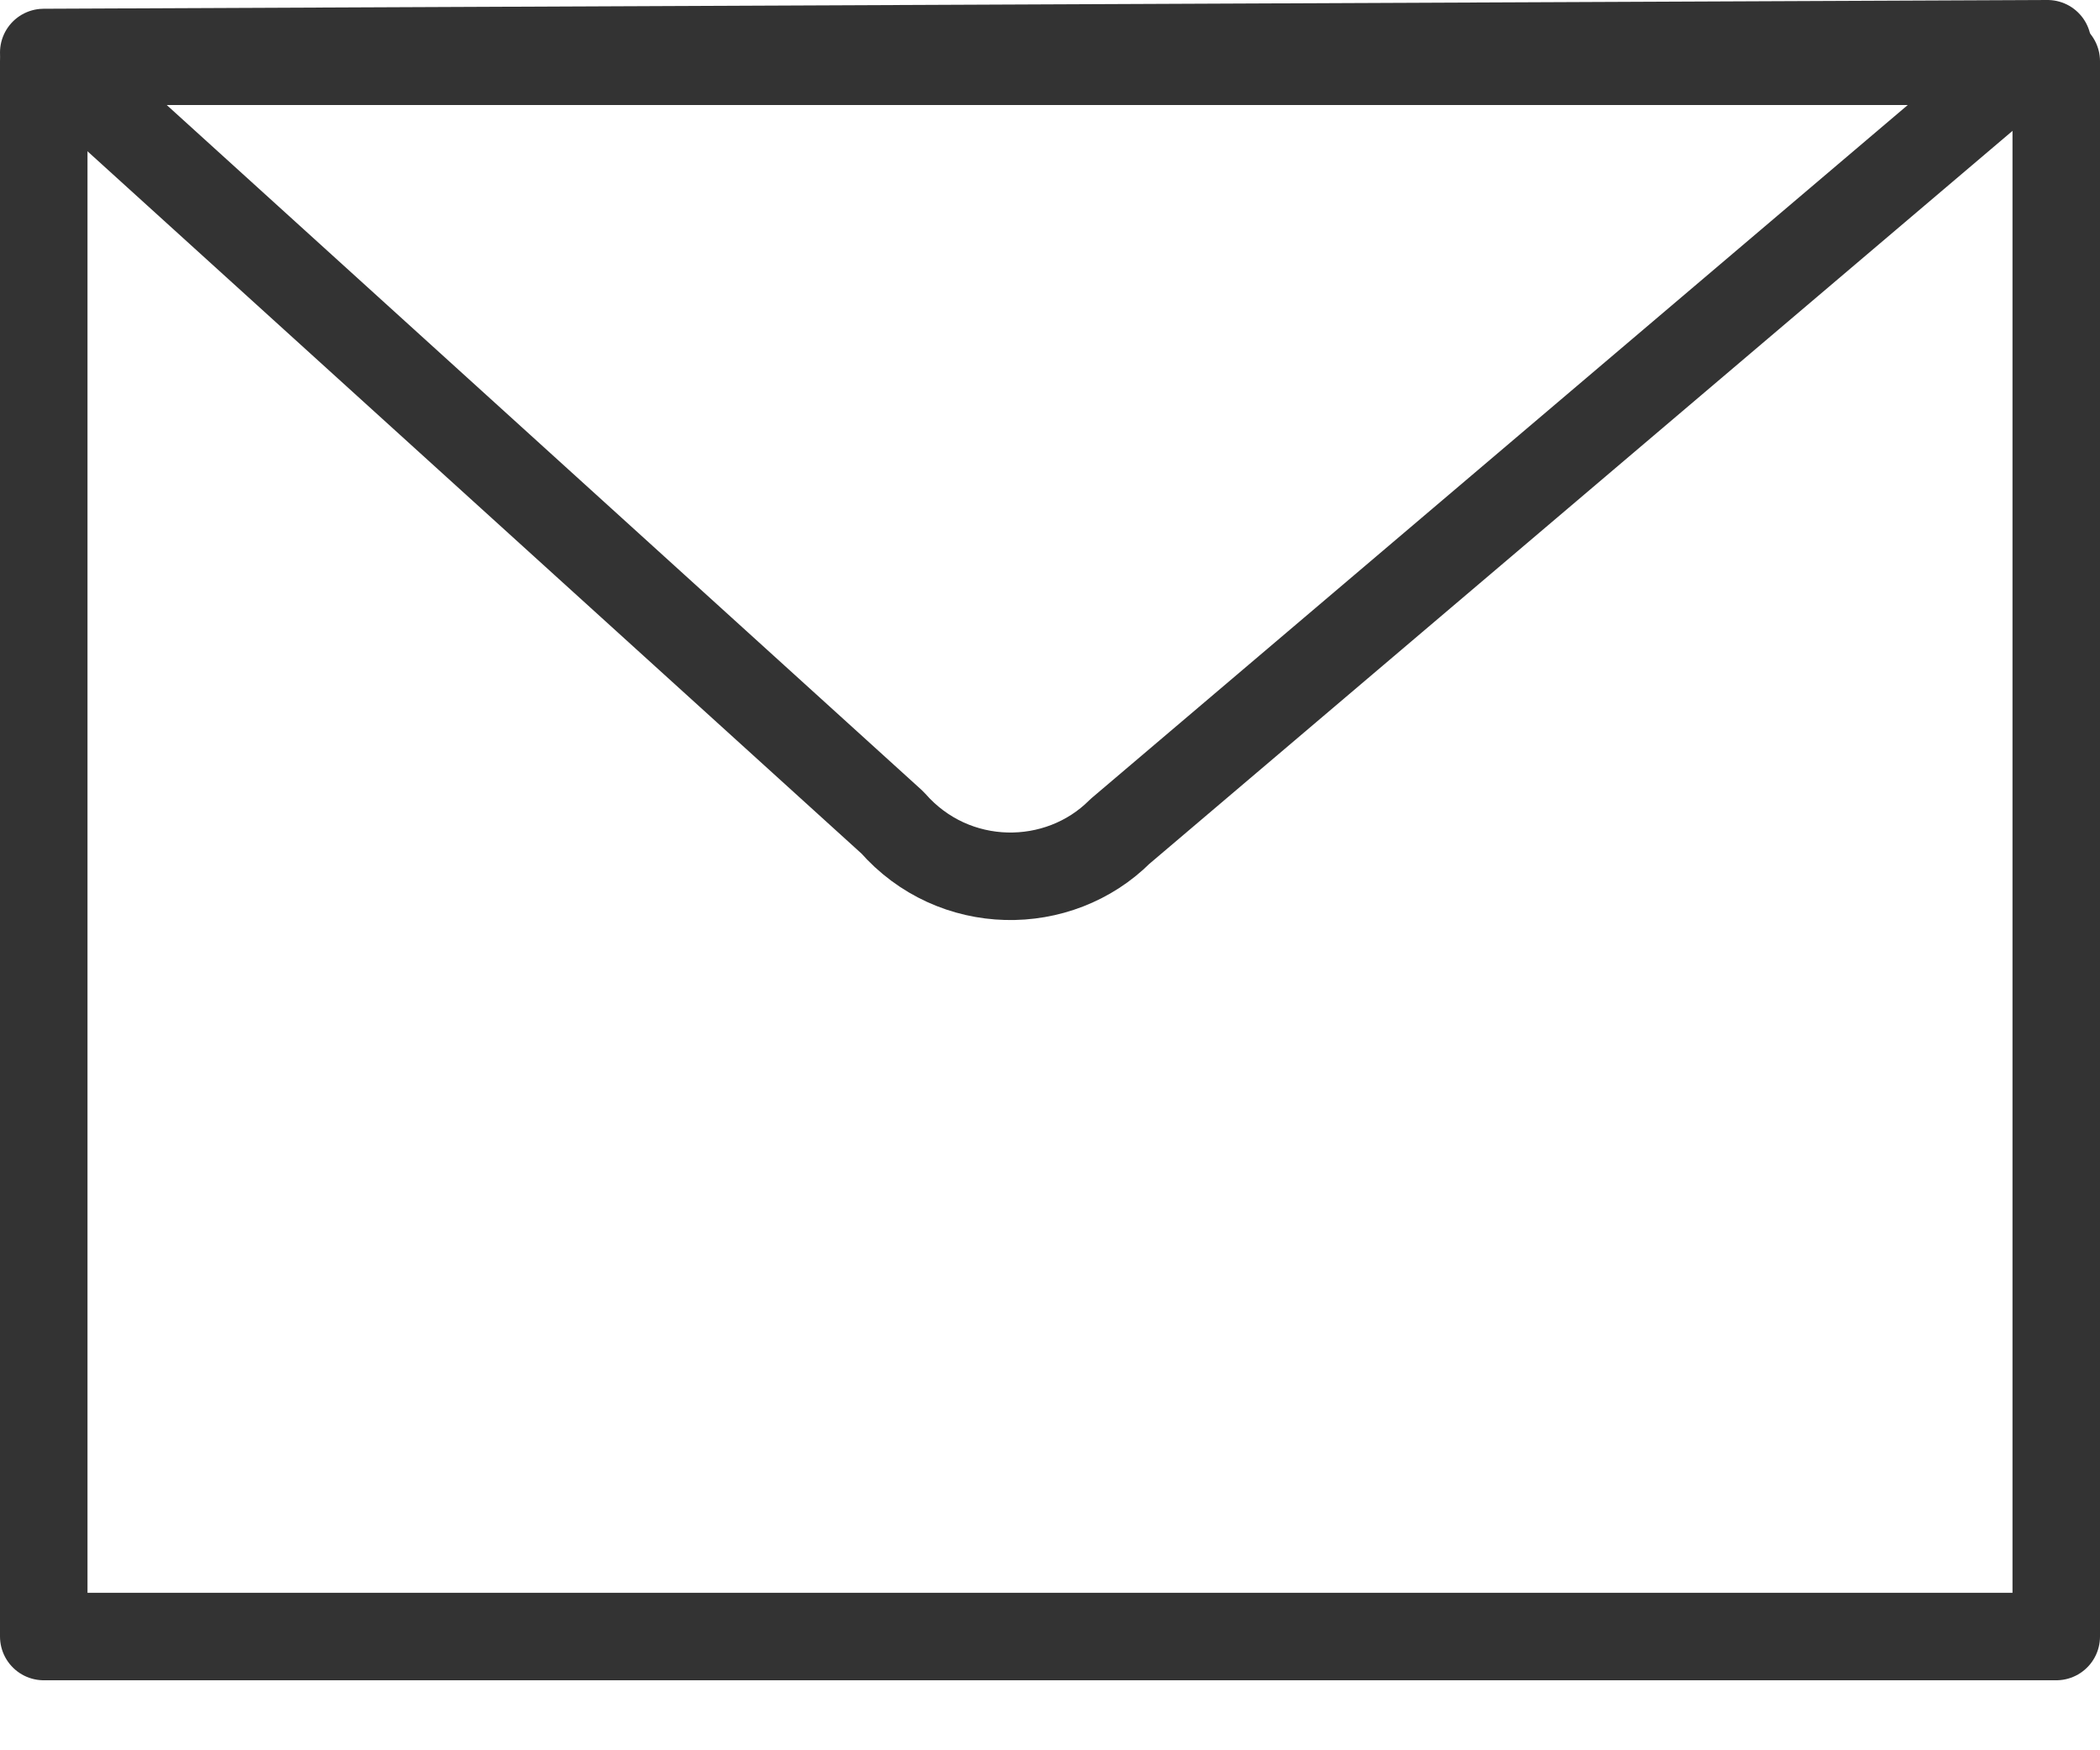 <svg width="24" height="20" viewBox="0 0 24 20" fill="none" xmlns="http://www.w3.org/2000/svg">
<path d="M23.5 0.7H0.5V18.7H23.5V0.7Z" stroke="#333333" stroke-miterlimit="10" stroke-linecap="round" stroke-linejoin="round"/>
<path d="M10.2 9.4L0.5 0.6L23.4 0.5L12.8 9.5C12.1 10.2 10.9 10.2 10.2 9.4Z" stroke="#333333" stroke-miterlimit="10" stroke-linecap="round" stroke-linejoin="round"/>
</svg>
